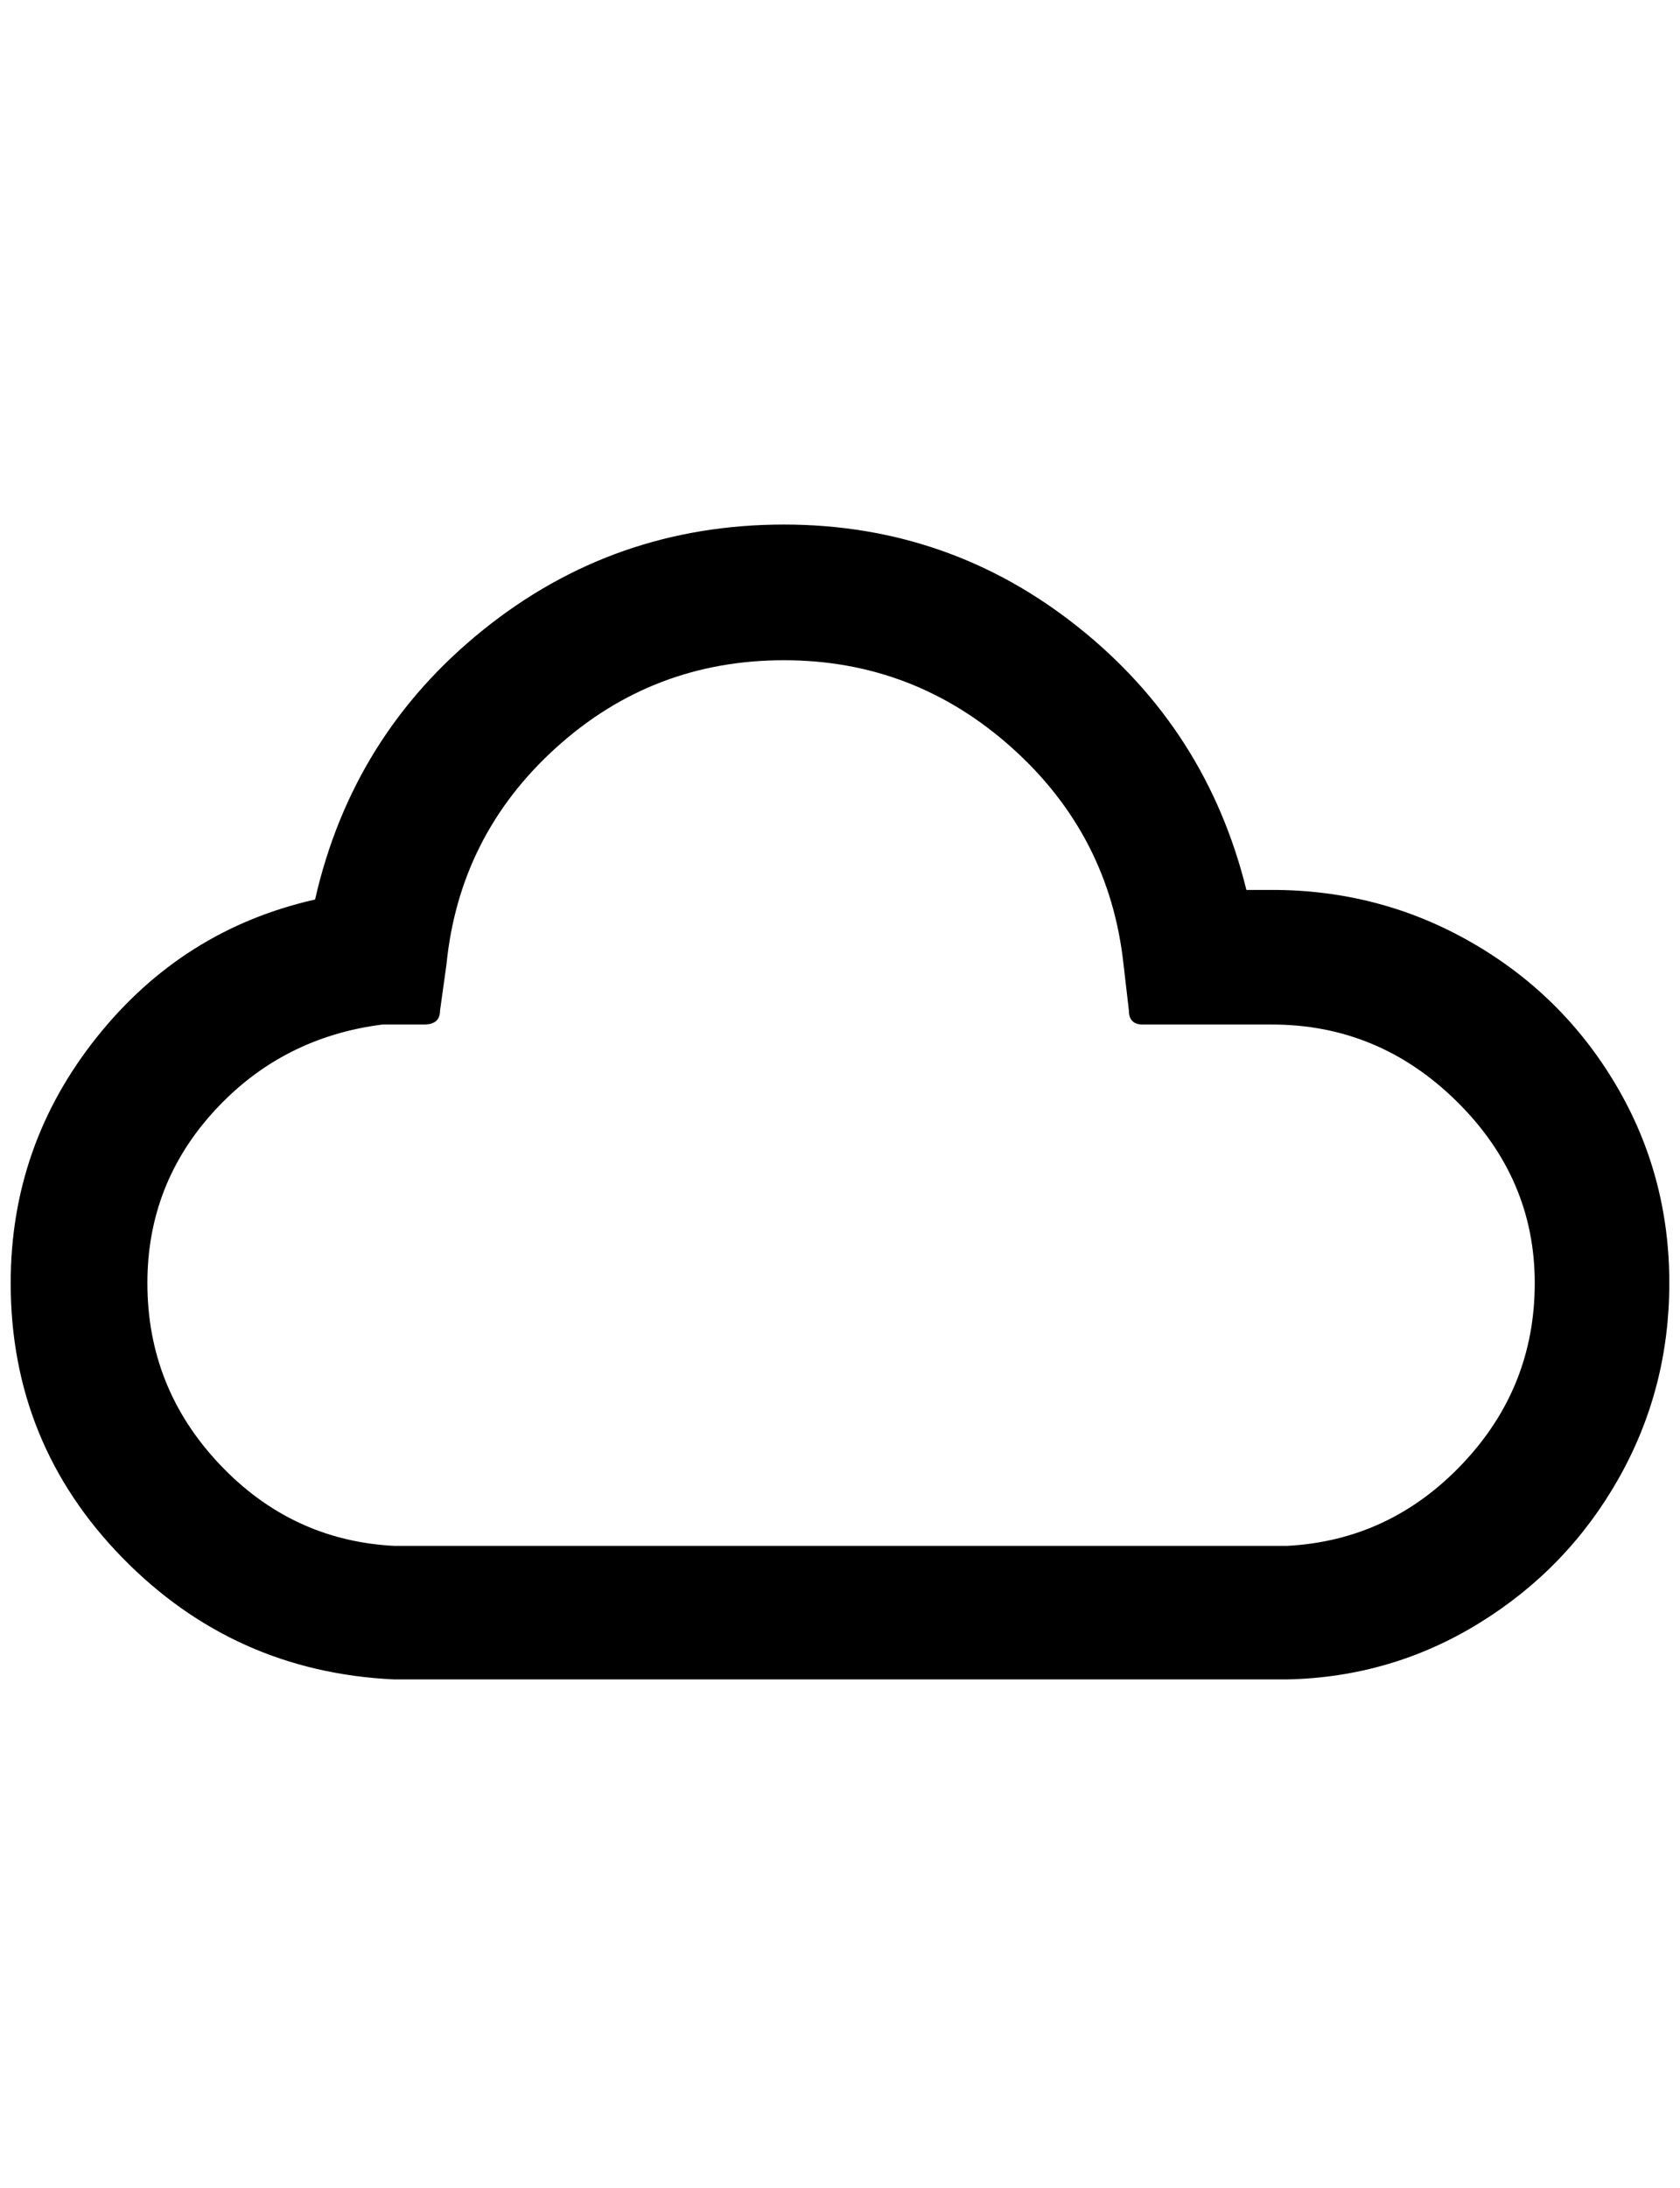<?xml version="1.0" standalone="no"?>
<!DOCTYPE svg PUBLIC "-//W3C//DTD SVG 1.1//EN" "http://www.w3.org/Graphics/SVG/1.1/DTD/svg11.dtd" >
<svg xmlns="http://www.w3.org/2000/svg" xmlns:xlink="http://www.w3.org/1999/xlink" version="1.1" viewBox="-10 0 1573 2048">
   <path fill="currentColor"
d="M0 1201q0 -129 80.5 -230t204.5 -129q35 -154 157.5 -252.5t281.5 -98.5q155 0 275.5 96t157.5 246h24q101 0 186.5 49t135.5 133.5t50 185.5q0 99 -47.5 183t-130 135t-180.5 53h-836q-150 -7 -254.5 -114t-104.5 -257zM128 1201q0 98 67.5 169.5t163.5 76.5h836
q96 -5 164 -76.5t68 -169.5t-73 -170t-173 -72h-121q-13 0 -13 -13l-5 -43q-13 -121 -104.5 -203t-213.5 -82q-123 0 -213.5 82t-102.5 203l-6 43q0 13 -15 13h-39q-94 12 -157 80.5t-63 161.5z" />
</svg>
